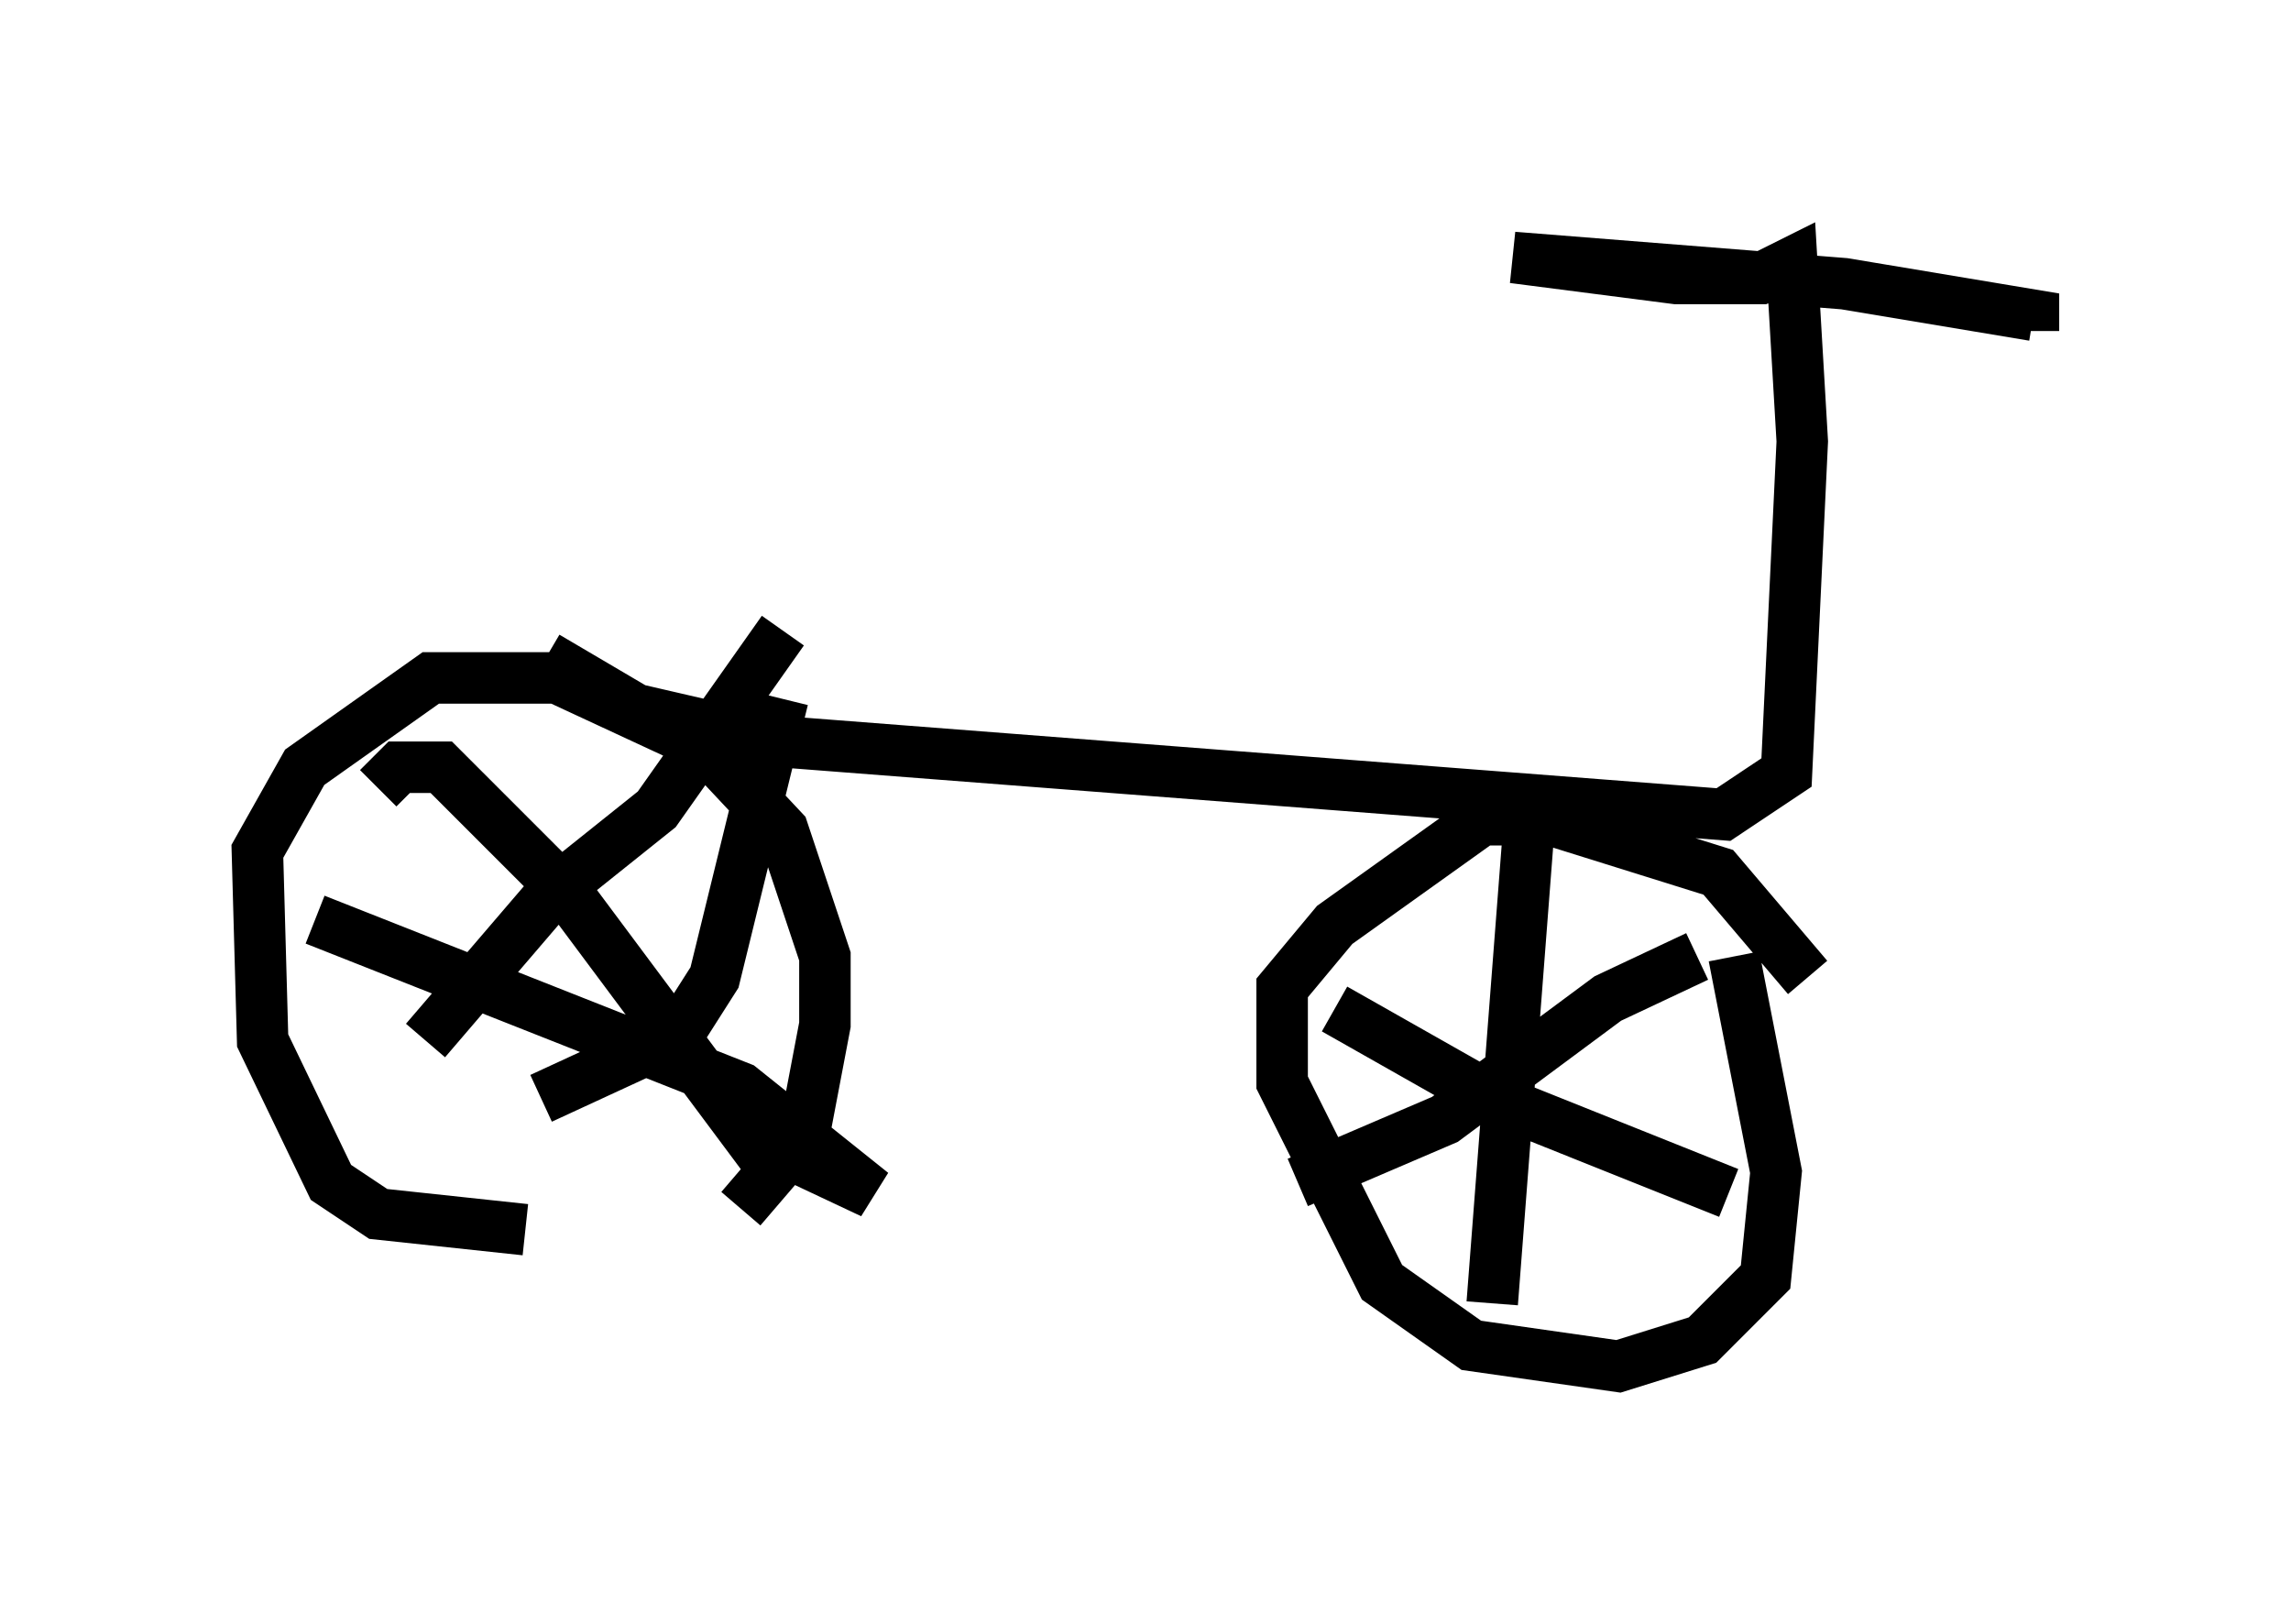 <?xml version="1.0" encoding="utf-8" ?>
<svg baseProfile="full" height="31.54" version="1.1" width="44.505" xmlns="http://www.w3.org/2000/svg" xmlns:ev="http://www.w3.org/2001/xml-events" xmlns:xlink="http://www.w3.org/1999/xlink"><defs /><rect fill="white" height="31.54" width="44.505" x="0" y="0" /><path d="M15.821, 22.967 m-5.615, 0.919 l-2.858, -0.306 -0.919, -0.613 l-1.327, -2.756 -0.102, -3.675 l0.919, -1.633 2.45, -1.735 l2.45, 0.0 2.858, 1.327 l1.531, 1.633 0.817, 2.45 l0.0, 1.327 -0.408, 2.144 l-1.225, 1.429 m20.723, -4.492 l-1.735, -2.042 -3.267, -1.021 l-1.327, 0.0 -2.858, 2.042 l-1.021, 1.225 0.0, 1.838 l1.94, 3.879 1.735, 1.225 l2.858, 0.408 1.633, -0.51 l1.225, -1.225 0.204, -2.042 l-0.817, -4.185 m-23.071, -5.819 l1.735, 1.021 2.654, 0.613 l18.477, 1.429 1.225, -0.817 l0.306, -6.431 -0.204, -3.471 l-0.613, 0.306 -1.633, 0.0 l-3.165, -0.408 6.431, 0.51 l3.675, 0.613 0.0, 0.306 m-13.577, 13.169 l3.063, 1.735 4.594, 1.838 m-3.573, -2.858 l0.0, 0.0 m-0.306, -4.288 l-0.715, 9.29 m-3.777, -2.348 l2.858, -1.225 3.165, -2.348 l1.735, -0.817 m-26.848, -0.715 l8.269, 3.267 2.552, 2.042 l-1.735, -0.817 m-4.696, -1.021 l2.654, -1.225 0.715, -1.123 l1.327, -5.41 m0.0, 9.392 l-4.185, -5.615 -2.45, -2.45 l-0.817, 0.0 -0.408, 0.408 m0.919, 4.9 l2.45, -2.858 2.042, -1.633 l2.45, -3.471 " fill="none" stroke="black" stroke-width="1" /></svg>